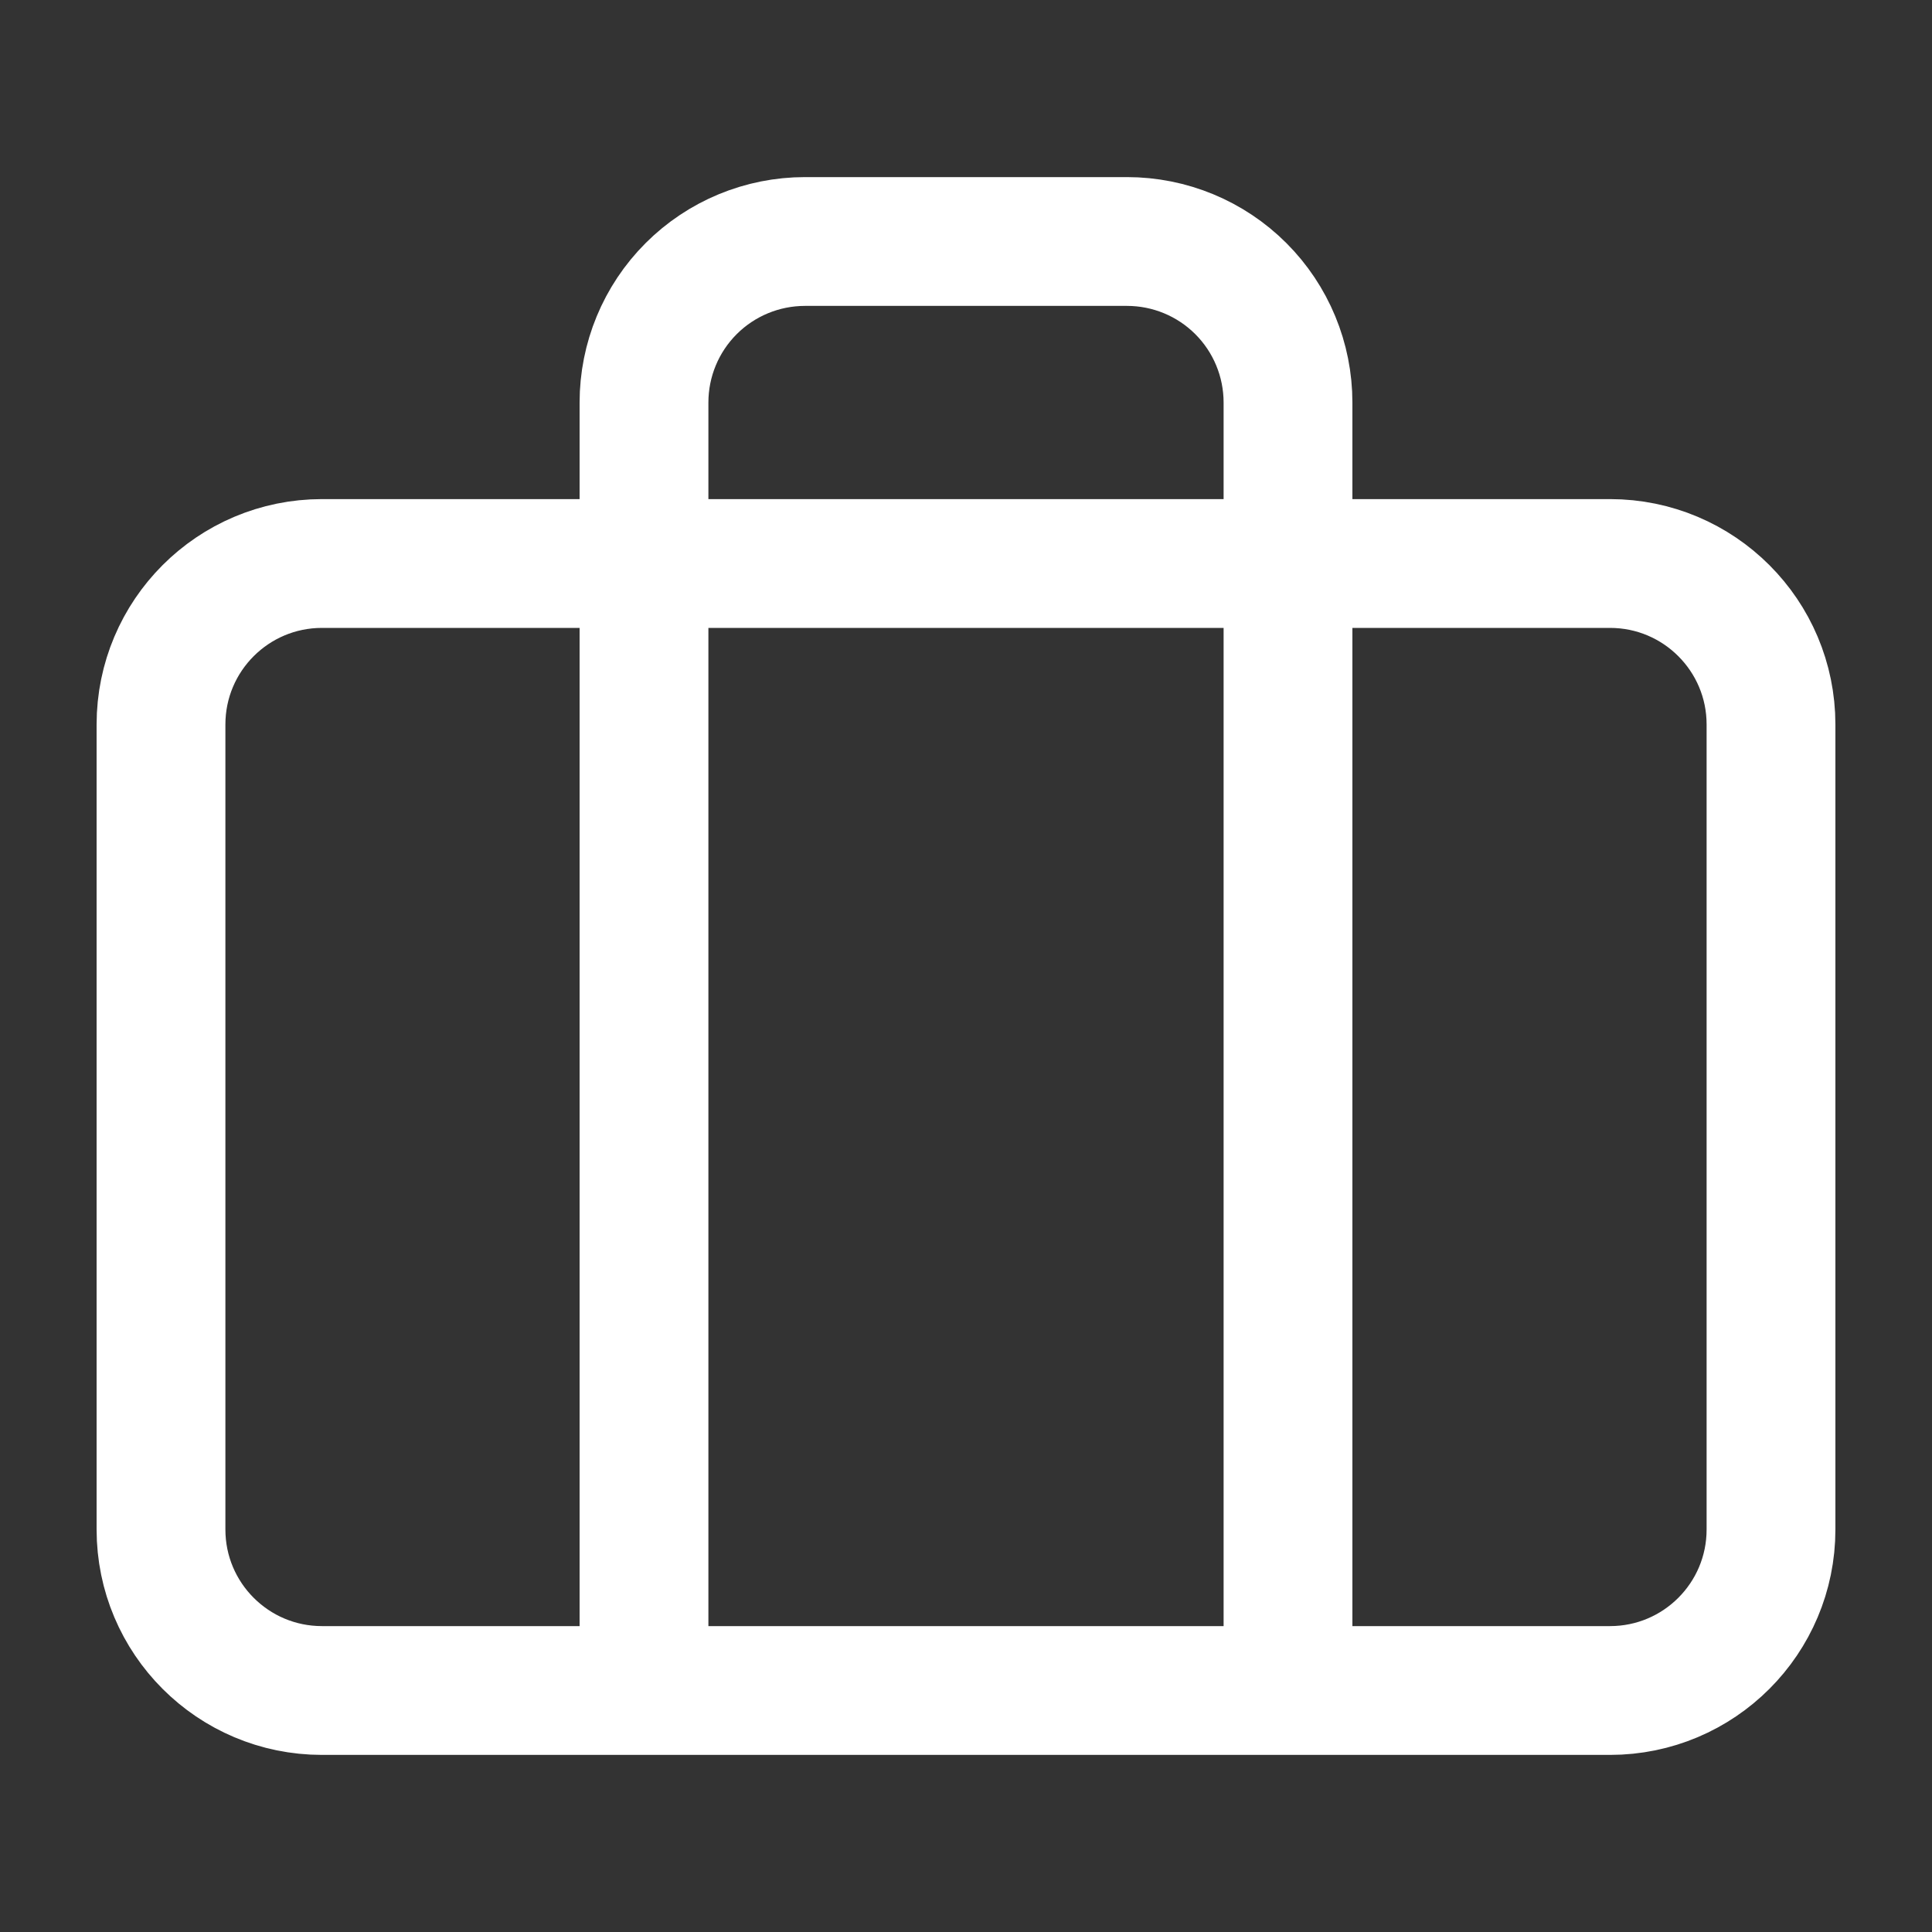 <svg width="30" height="30" viewBox="0 0 30 30" fill="none" xmlns="http://www.w3.org/2000/svg">
<rect x="0" y="0" width="30" height="30" fill="#333333" stroke="none"/>
<g id="briefcase">
<path id="Icon" d="M20 26.25V6.25C20 5.587 19.737 4.951 19.268 4.482C18.799 4.013 18.163 3.75 17.5 3.75H12.5C11.837 3.75 11.201 4.013 10.732 4.482C10.263 4.951 10 5.587 10 6.25V26.25M5 8.75H25C26.381 8.75 27.5 9.869 27.5 11.25V23.75C27.5 25.131 26.381 26.25 25 26.25H5C3.619 26.25 2.5 25.131 2.5 23.75V11.25C2.5 9.869 3.619 8.75 5 8.75Z" stroke="white" stroke-width="2" stroke-linecap="round" stroke-linejoin="round"/>
</g>
</svg>
